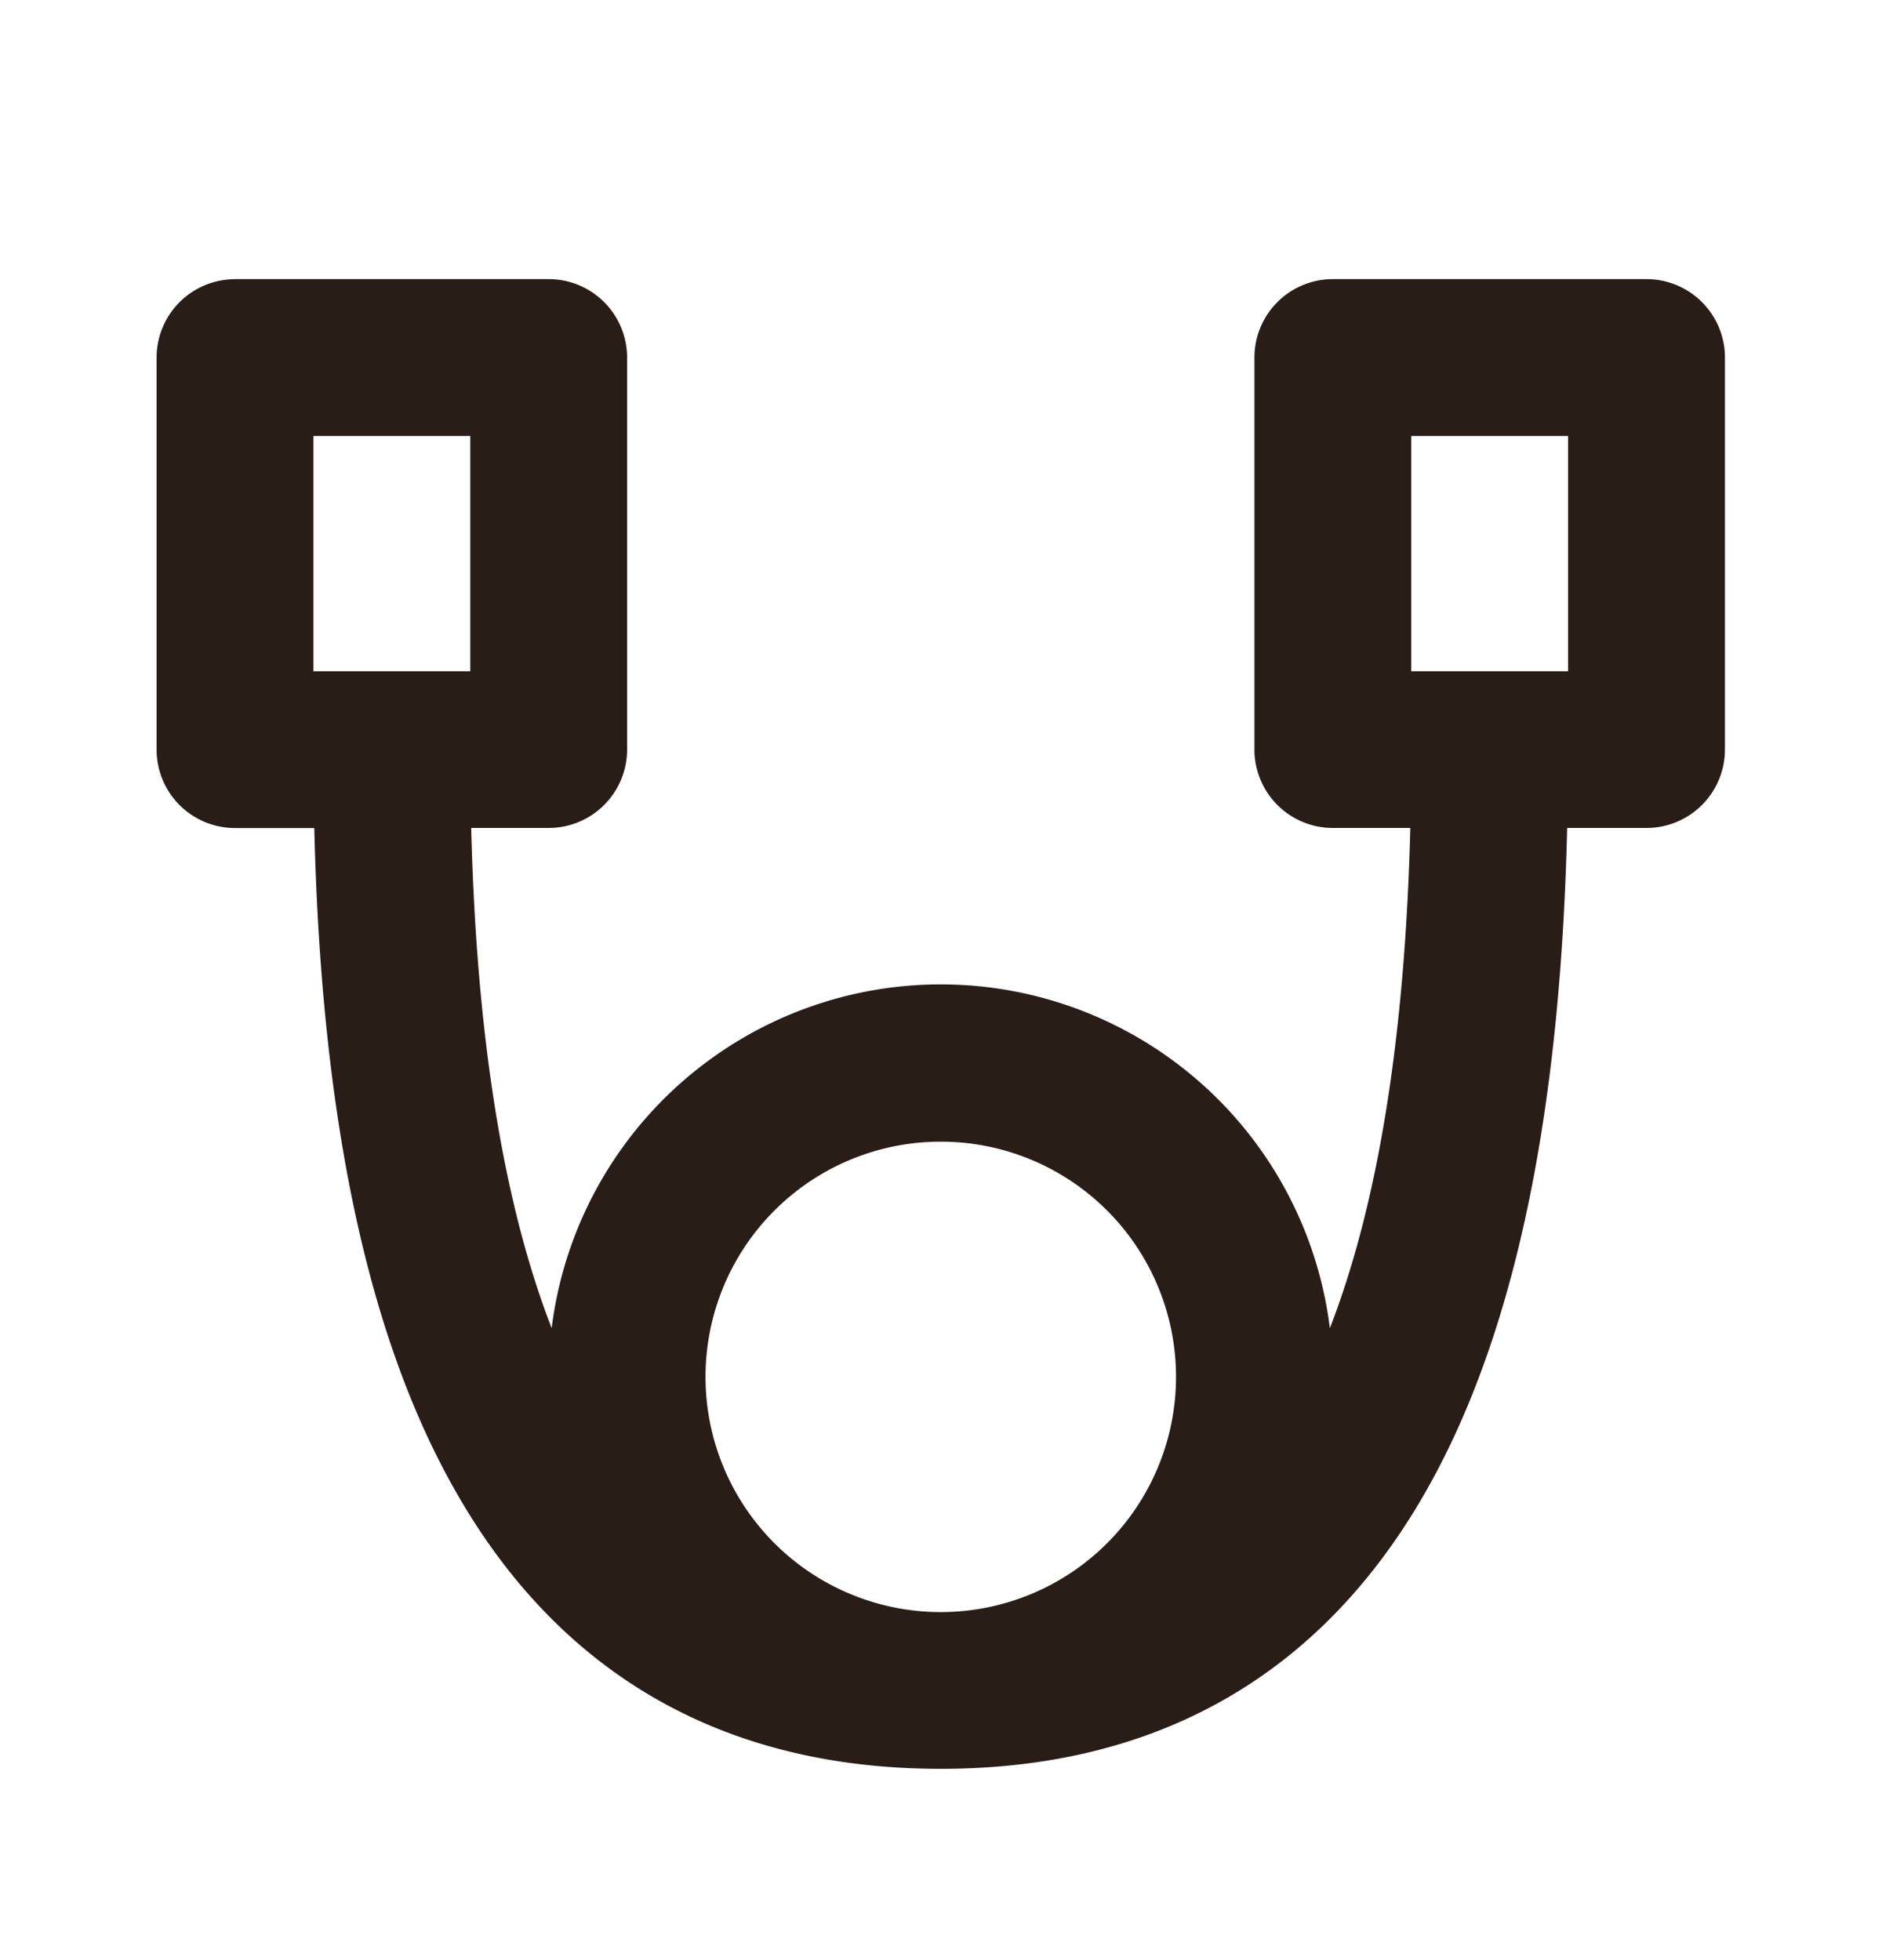 <svg xmlns="http://www.w3.org/2000/svg" width="24" height="25" fill="none"><path fill="#291D18" d="M2.997 3.56h4a1 1 0 0 1 1 1v5a1 1 0 0 1-1 1h-.988c.067 2.661.409 4.788 1.026 6.38a5 5 0 0 1 9.924 0c.617-1.592.958-3.719 1.026-6.38h-.988a1 1 0 0 1-1-1v-5a1 1 0 0 1 1-1h4a1 1 0 0 1 1 1v5a1 1 0 0 1-1 1h-1.012c-.081 3.424-.598 6.275-1.737 8.346-.634 1.152-1.469 2.08-2.538 2.714-1.069.634-2.314.94-3.713.94-1.4 0-2.644-.306-3.714-.94-1.069-.635-1.904-1.562-2.537-2.714-1.14-2.07-1.656-4.922-1.738-8.345H2.997a1 1 0 0 1-1-1v-5a1 1 0 0 1 1-1m9 17a3 3 0 1 0 0-6 3 3 0 0 0 0 6m-8-12h2v-3h-2zm14 0h2v-3h-2z"/></svg>